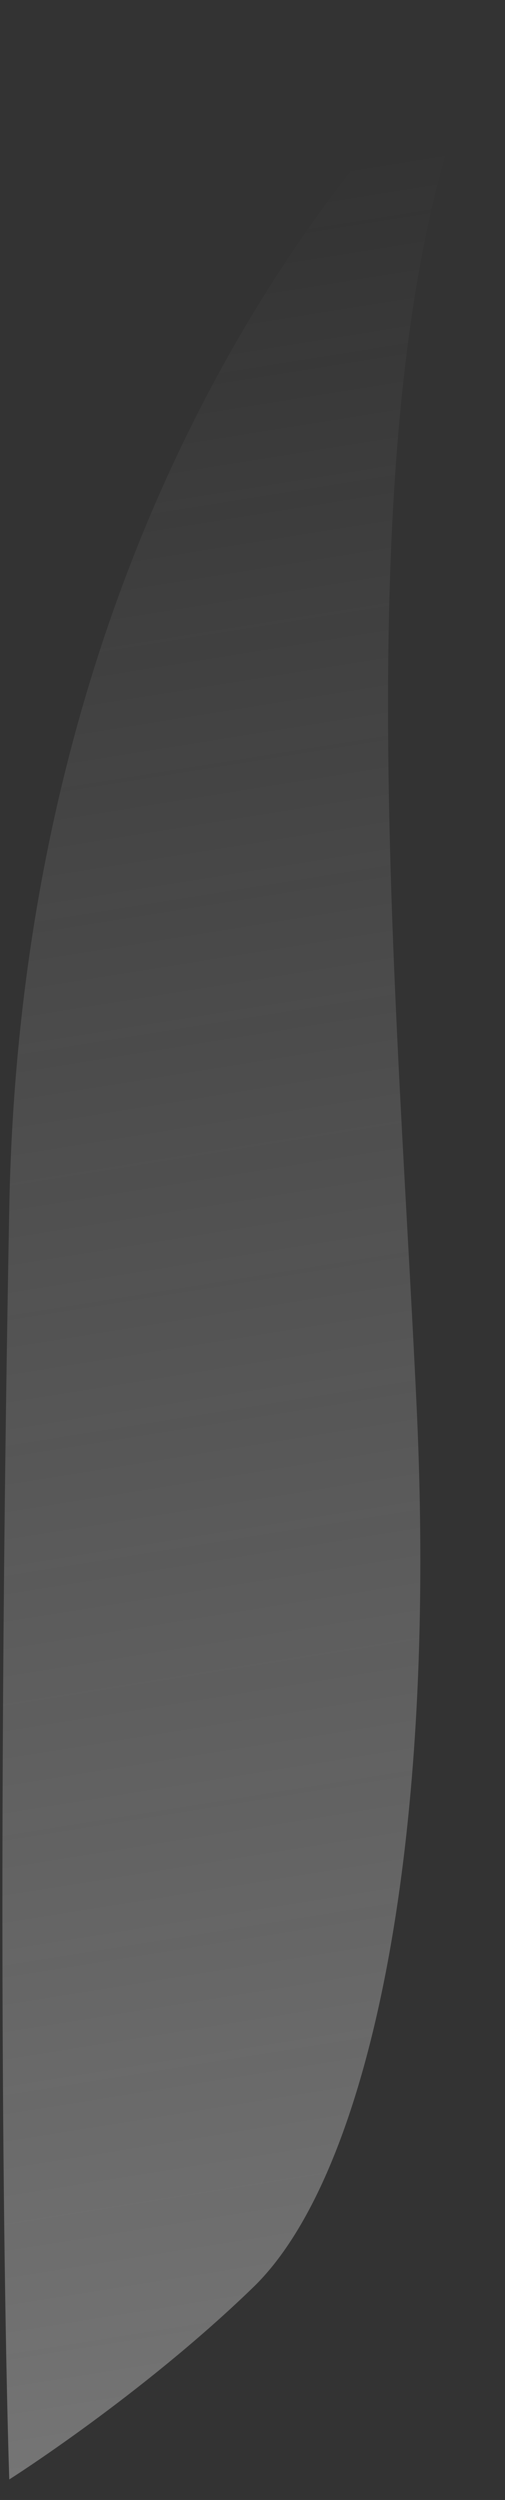 <?xml version="1.0" encoding="UTF-8" standalone="no"?><svg width='17' height='84' viewBox='0 0 17 84' fill='none' xmlns='http://www.w3.org/2000/svg'>
<rect x="0" y="0" width="17" height="84" fill="#333333" stroke="none"/>
<path opacity='0.5' d='M16.983 0.282C16.983 0.282 0.833 12.766 0.312 40.586C-0.208 68.406 0.312 83.31 0.312 83.31C0.312 83.31 4.777 80.484 8.532 76.846C12.287 73.208 14.731 62.578 14.03 47.374C13.329 32.171 11.193 10.569 16.983 0.282Z' fill='url(#paint0_linear_26_217)'/>
<defs>
<linearGradient id='paint0_linear_26_217' x1='0.727' y1='7.035' x2='18.114' y2='115.563' gradientUnits='userSpaceOnUse'>
<stop stop-color='#F2F2F2' stop-opacity='0'/>
<stop offset='1' stop-color='#F2F2F2'/>
</linearGradient>
</defs>
</svg>
